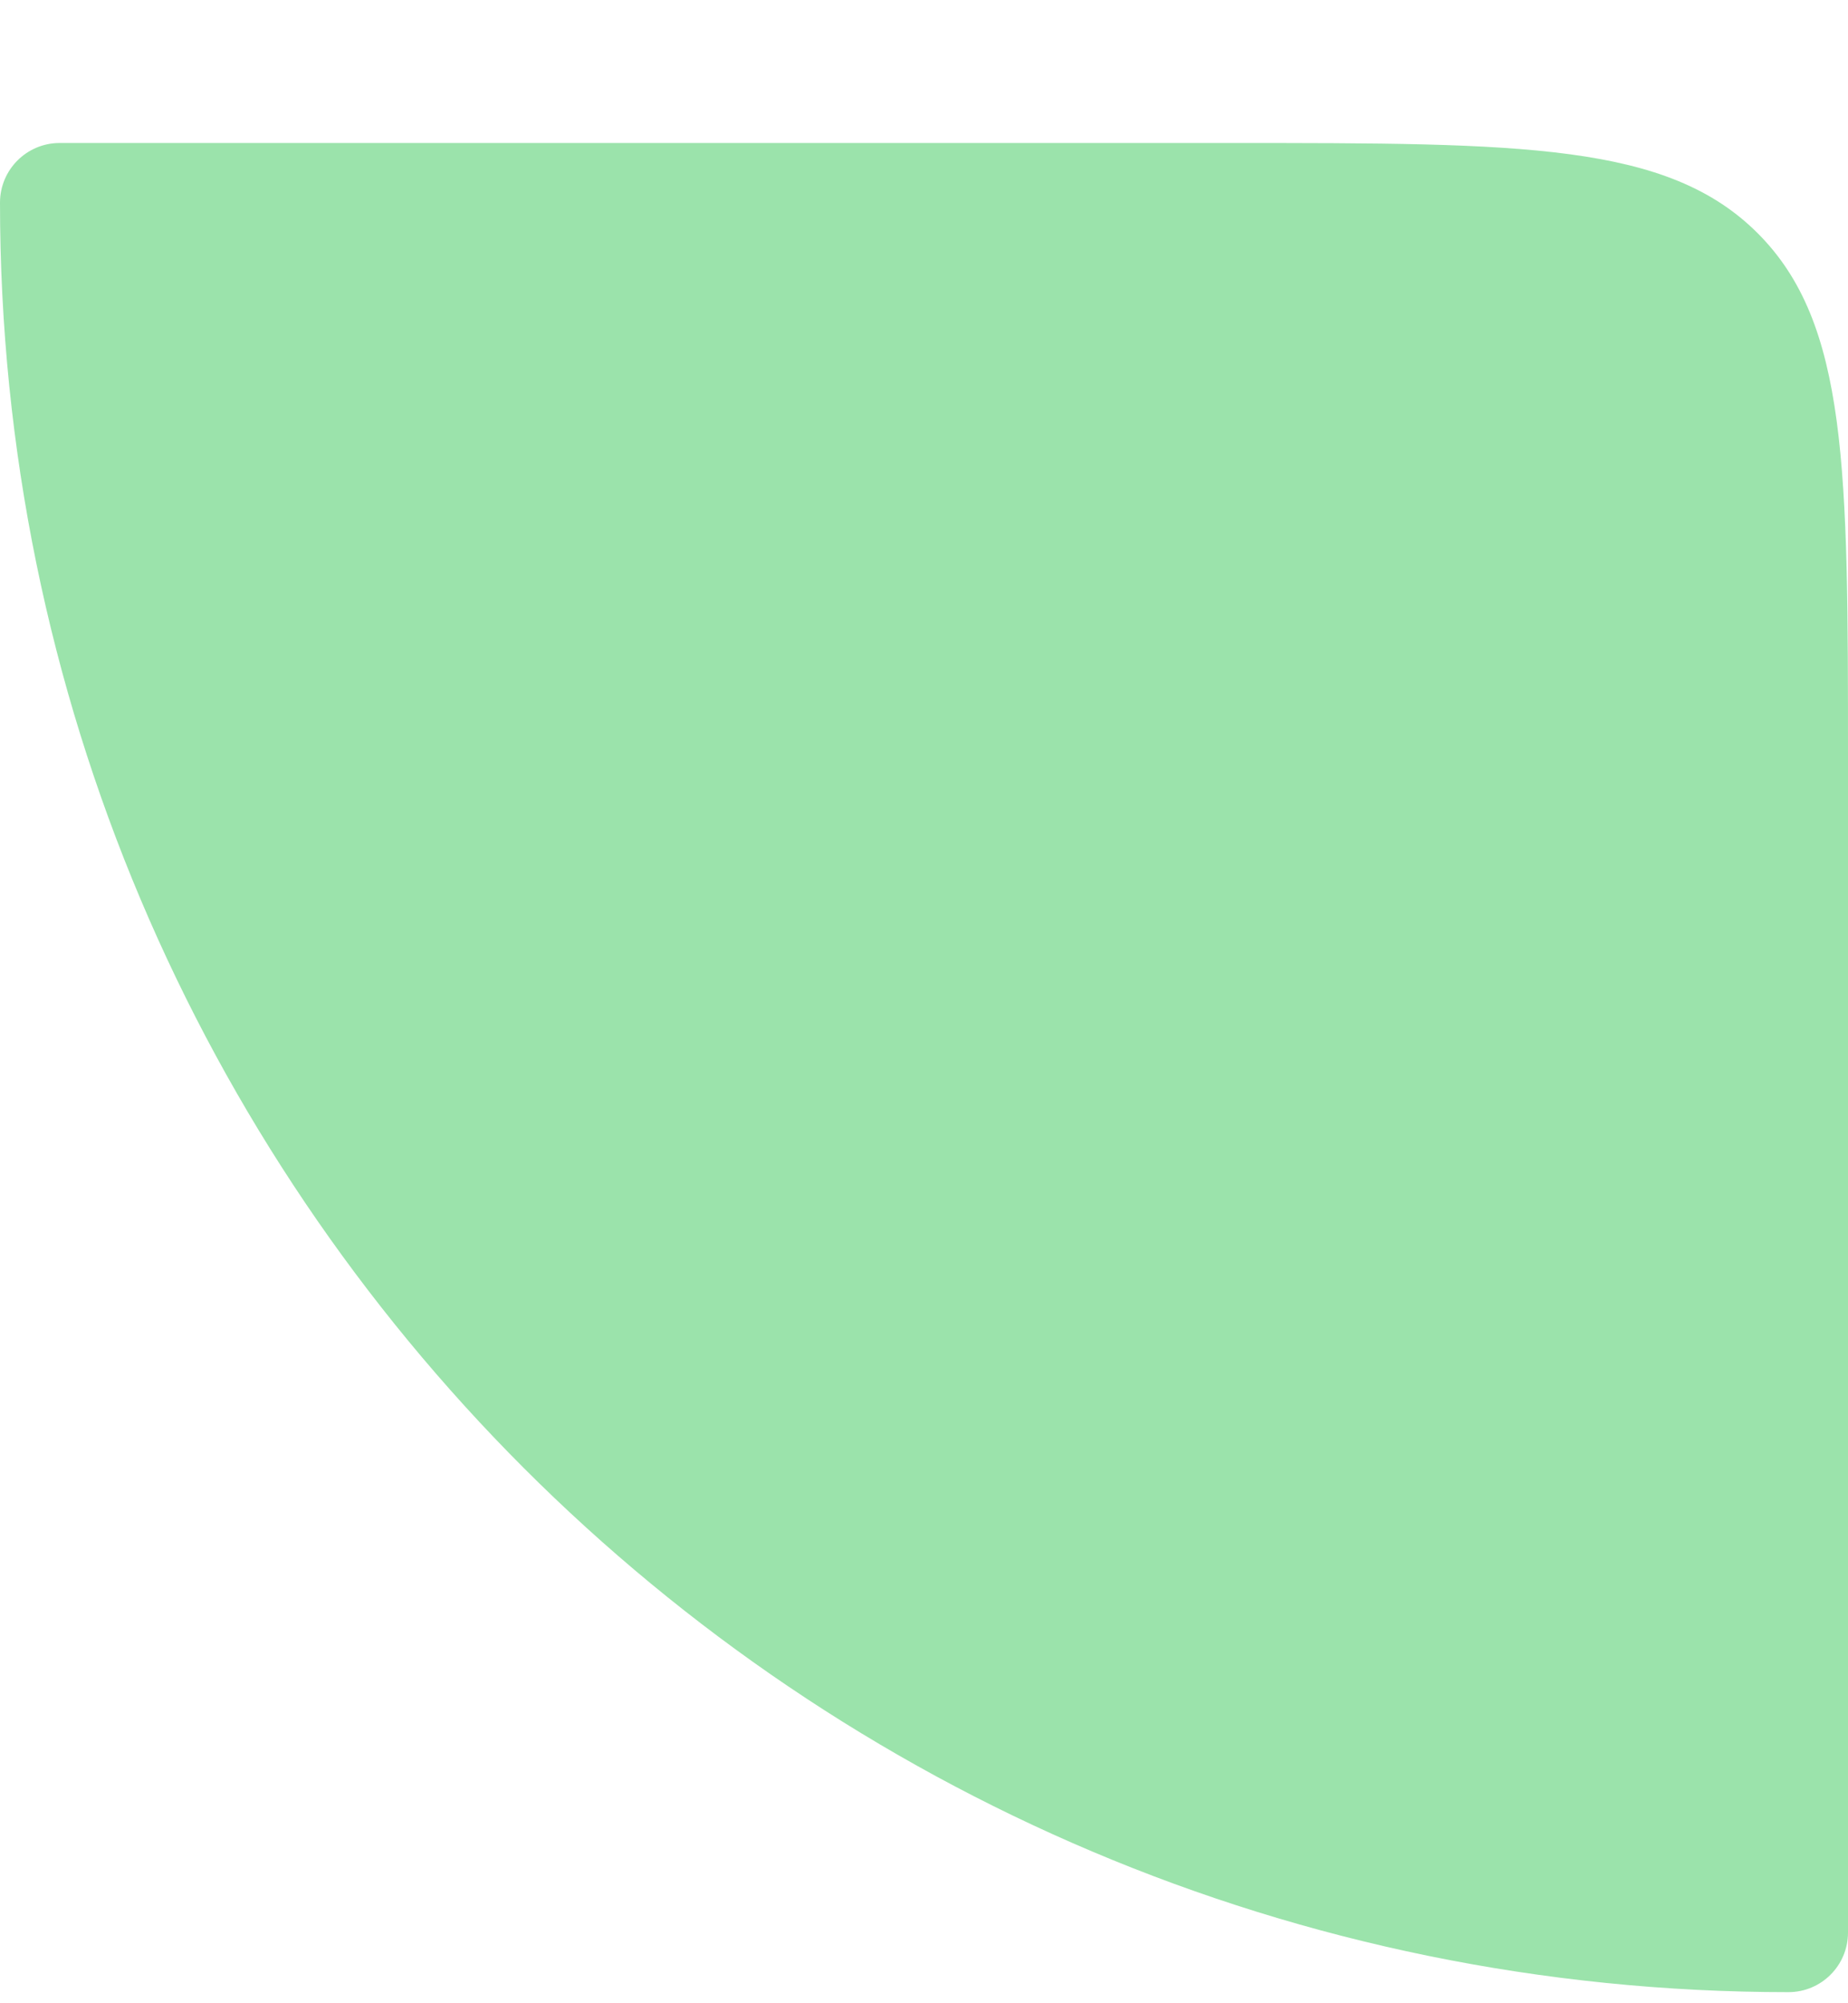 <svg width="12" height="13" viewBox="0 0 12 13" fill="none" xmlns="http://www.w3.org/2000/svg">
<path d="M11.613 12.928C5.199 12.928 6.20007e-08 7.729 1.38482e-07 1.315C1.41032e-07 1.102 0.173 0.928 0.387 0.928L8 0.928C9.886 0.928 10.828 0.928 11.414 1.514C12 2.1 12 3.043 12 4.928L12 12.541C12 12.755 11.827 12.928 11.613 12.928Z" fill="#9BE3AB" fill-opacity="1"/>
</svg>
